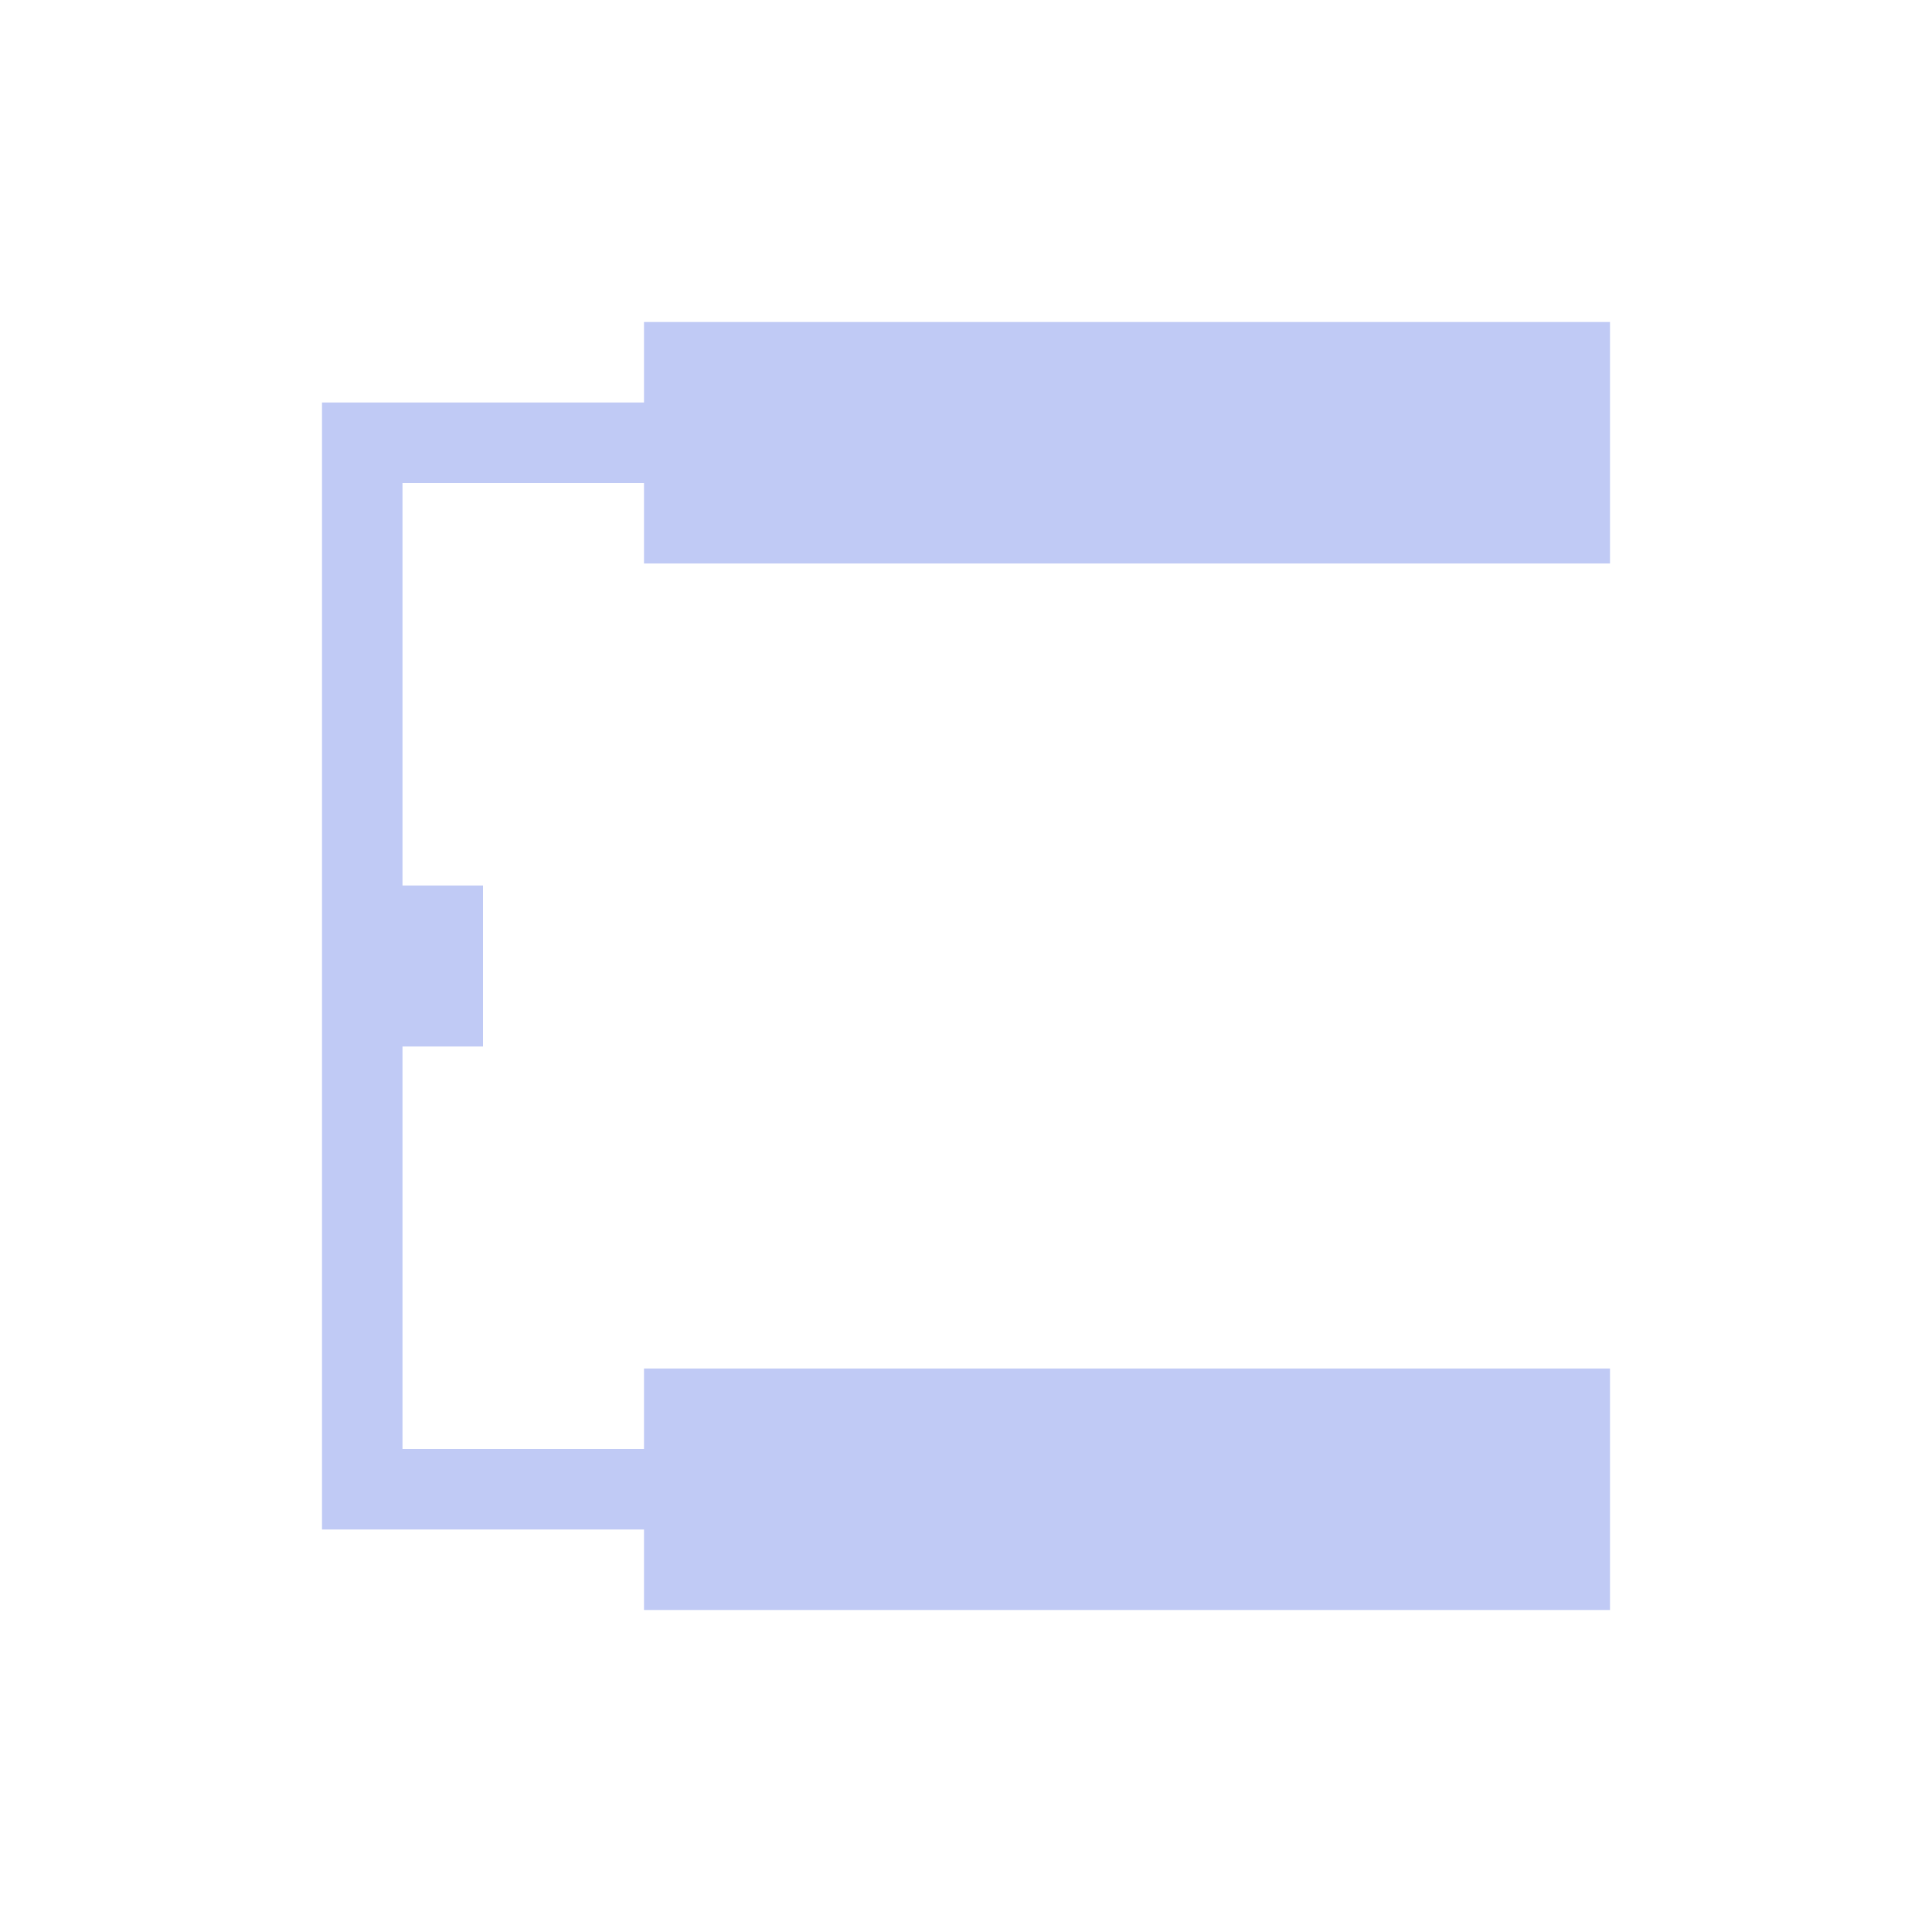 <svg xmlns="http://www.w3.org/2000/svg" viewBox="0 0 24 24">
  <defs id="defs3051">
    <style type="text/css" id="current-color-scheme">
      .ColorScheme-Text {
        color:#c0caf5;
      }
      </style>
  </defs>
 <path style="fill:currentColor;fill-opacity:1;stroke:none" 
     d="M 8 4 L 8 5 L 5 5 L 4 5 L 4 11 L 4 13 L 4 19 L 5 19 L 8 19 L 8 20 L 20 20 L 20 17 L 8 17 L 8 18 L 5 18 L 5 13 L 6 13 L 6 11 L 5 11 L 5 6 L 8 6 L 8 7 L 20 7 L 20 4 L 8 4 z "
     class="ColorScheme-Text"
     />
</svg>
